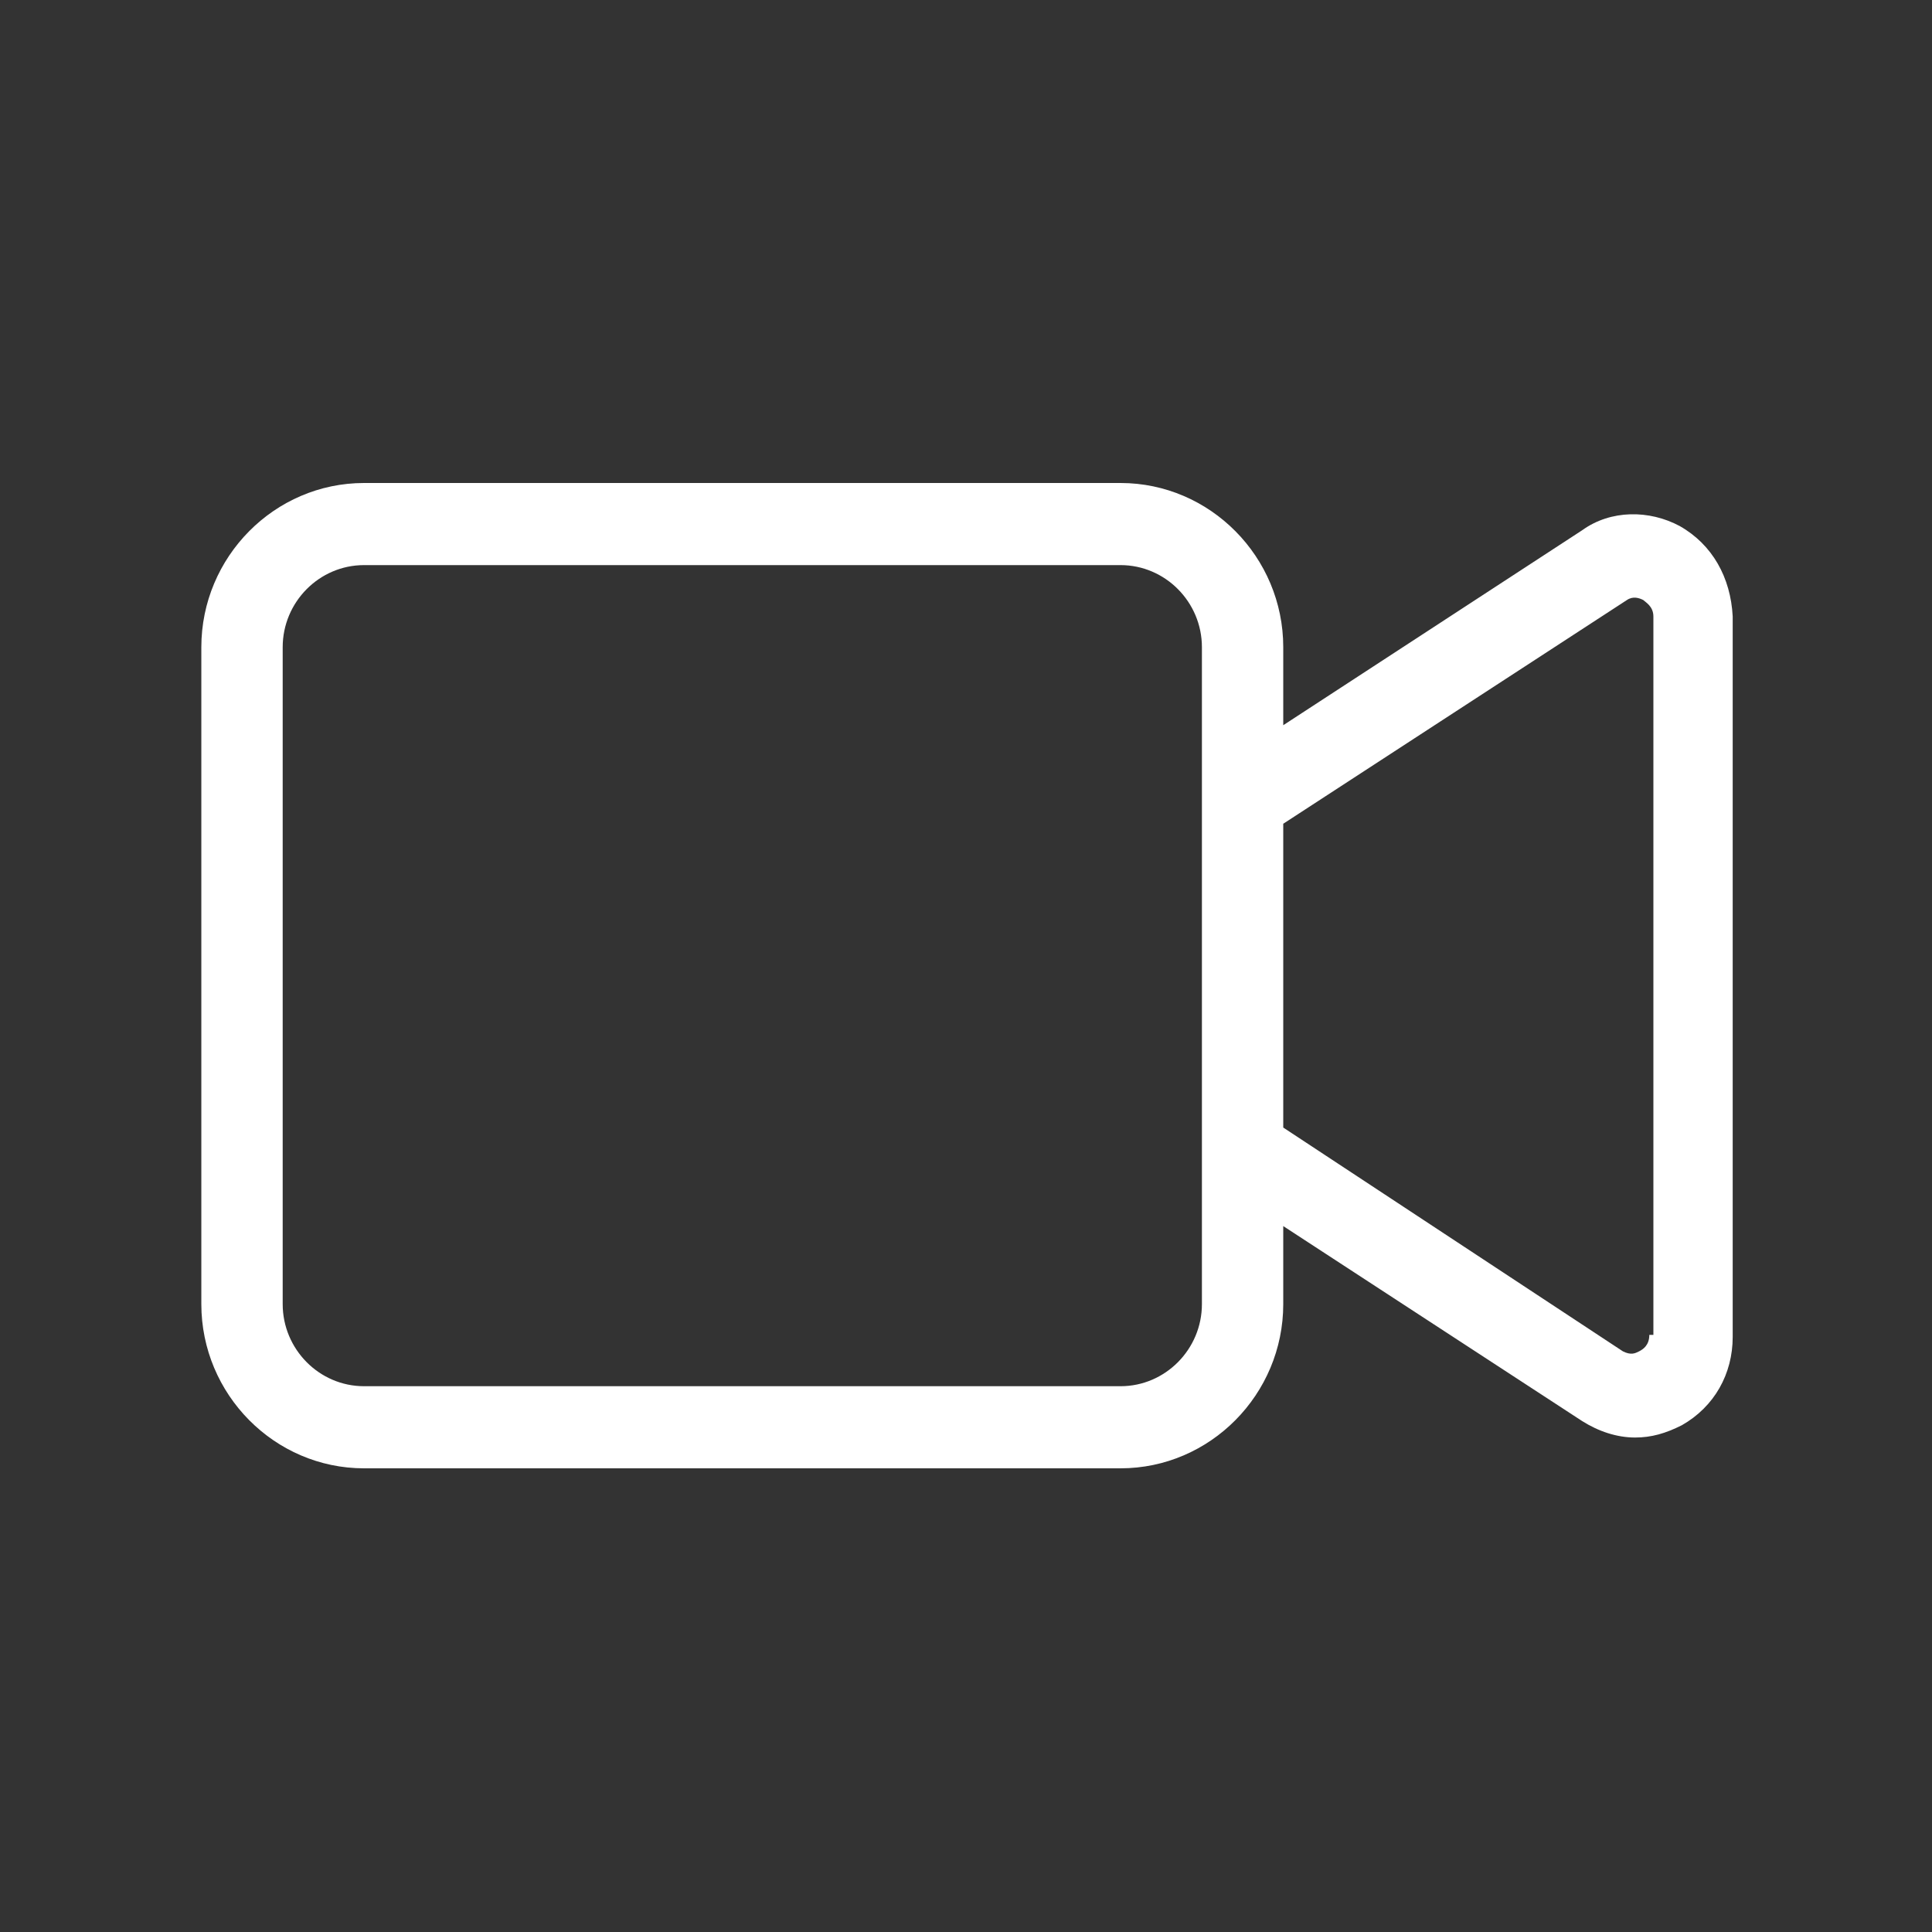 <?xml version="1.0" encoding="UTF-8"?>
<svg width="100px" height="100px" viewBox="0 0 100 100" version="1.1" xmlns="http://www.w3.org/2000/svg" xmlns:xlink="http://www.w3.org/1999/xlink">
    <rect x="0" y="0" width="100" height="100" fill="#333333" stroke="none"/>
    <!-- Generator: Sketch 49.2 (51160) - http://www.bohemiancoding.com/sketch -->
    <title>Video</title>
    <desc>Created with Sketch.</desc>
    <defs></defs>
    <g id="Video" stroke="none" stroke-width="1" fill="none" fill-rule="evenodd">
        <g id="noun_1146582_cc" transform="translate(10, 25)" fill="#FFFFFF" fill-rule="nonzero">
            <path d="M76.947,2.231 C75.368,1.381 73.368,1.381 71.895,2.444 L56.421,12.537 L56.421,8.5 C56.421,3.825 52.632,0 48,0 L8.842,0 C4.211,0 0.421,3.825 0.421,8.5 L0.421,42.5 C0.421,47.175 4.211,51 8.842,51 L48,51 C52.632,51 56.421,47.175 56.421,42.5 L56.421,38.462 L71.895,48.556 C72.737,49.087 73.684,49.406 74.632,49.406 C75.474,49.406 76.211,49.194 77.053,48.769 C78.737,47.812 79.684,46.112 79.684,44.2 L79.684,6.906 C79.579,4.888 78.632,3.188 76.947,2.231 Z M52.211,42.5 C52.211,44.837 50.316,46.75 48,46.75 L8.842,46.75 C6.526,46.75 4.632,44.837 4.632,42.5 L4.632,8.5 C4.632,6.162 6.526,4.25 8.842,4.25 L48,4.25 C50.316,4.25 52.211,6.162 52.211,8.5 L52.211,42.5 Z M75.368,44.094 C75.368,44.625 75.053,44.837 74.842,44.944 C74.632,45.05 74.421,45.156 74,44.944 L56.421,33.362 L56.421,17.637 L74.211,6.056 C74.526,5.844 74.842,5.95 75.053,6.056 C75.158,6.162 75.579,6.375 75.579,6.906 L75.579,44.094 L75.368,44.094 Z" id="Shape"></path>
        </g>
    </g>
</svg>